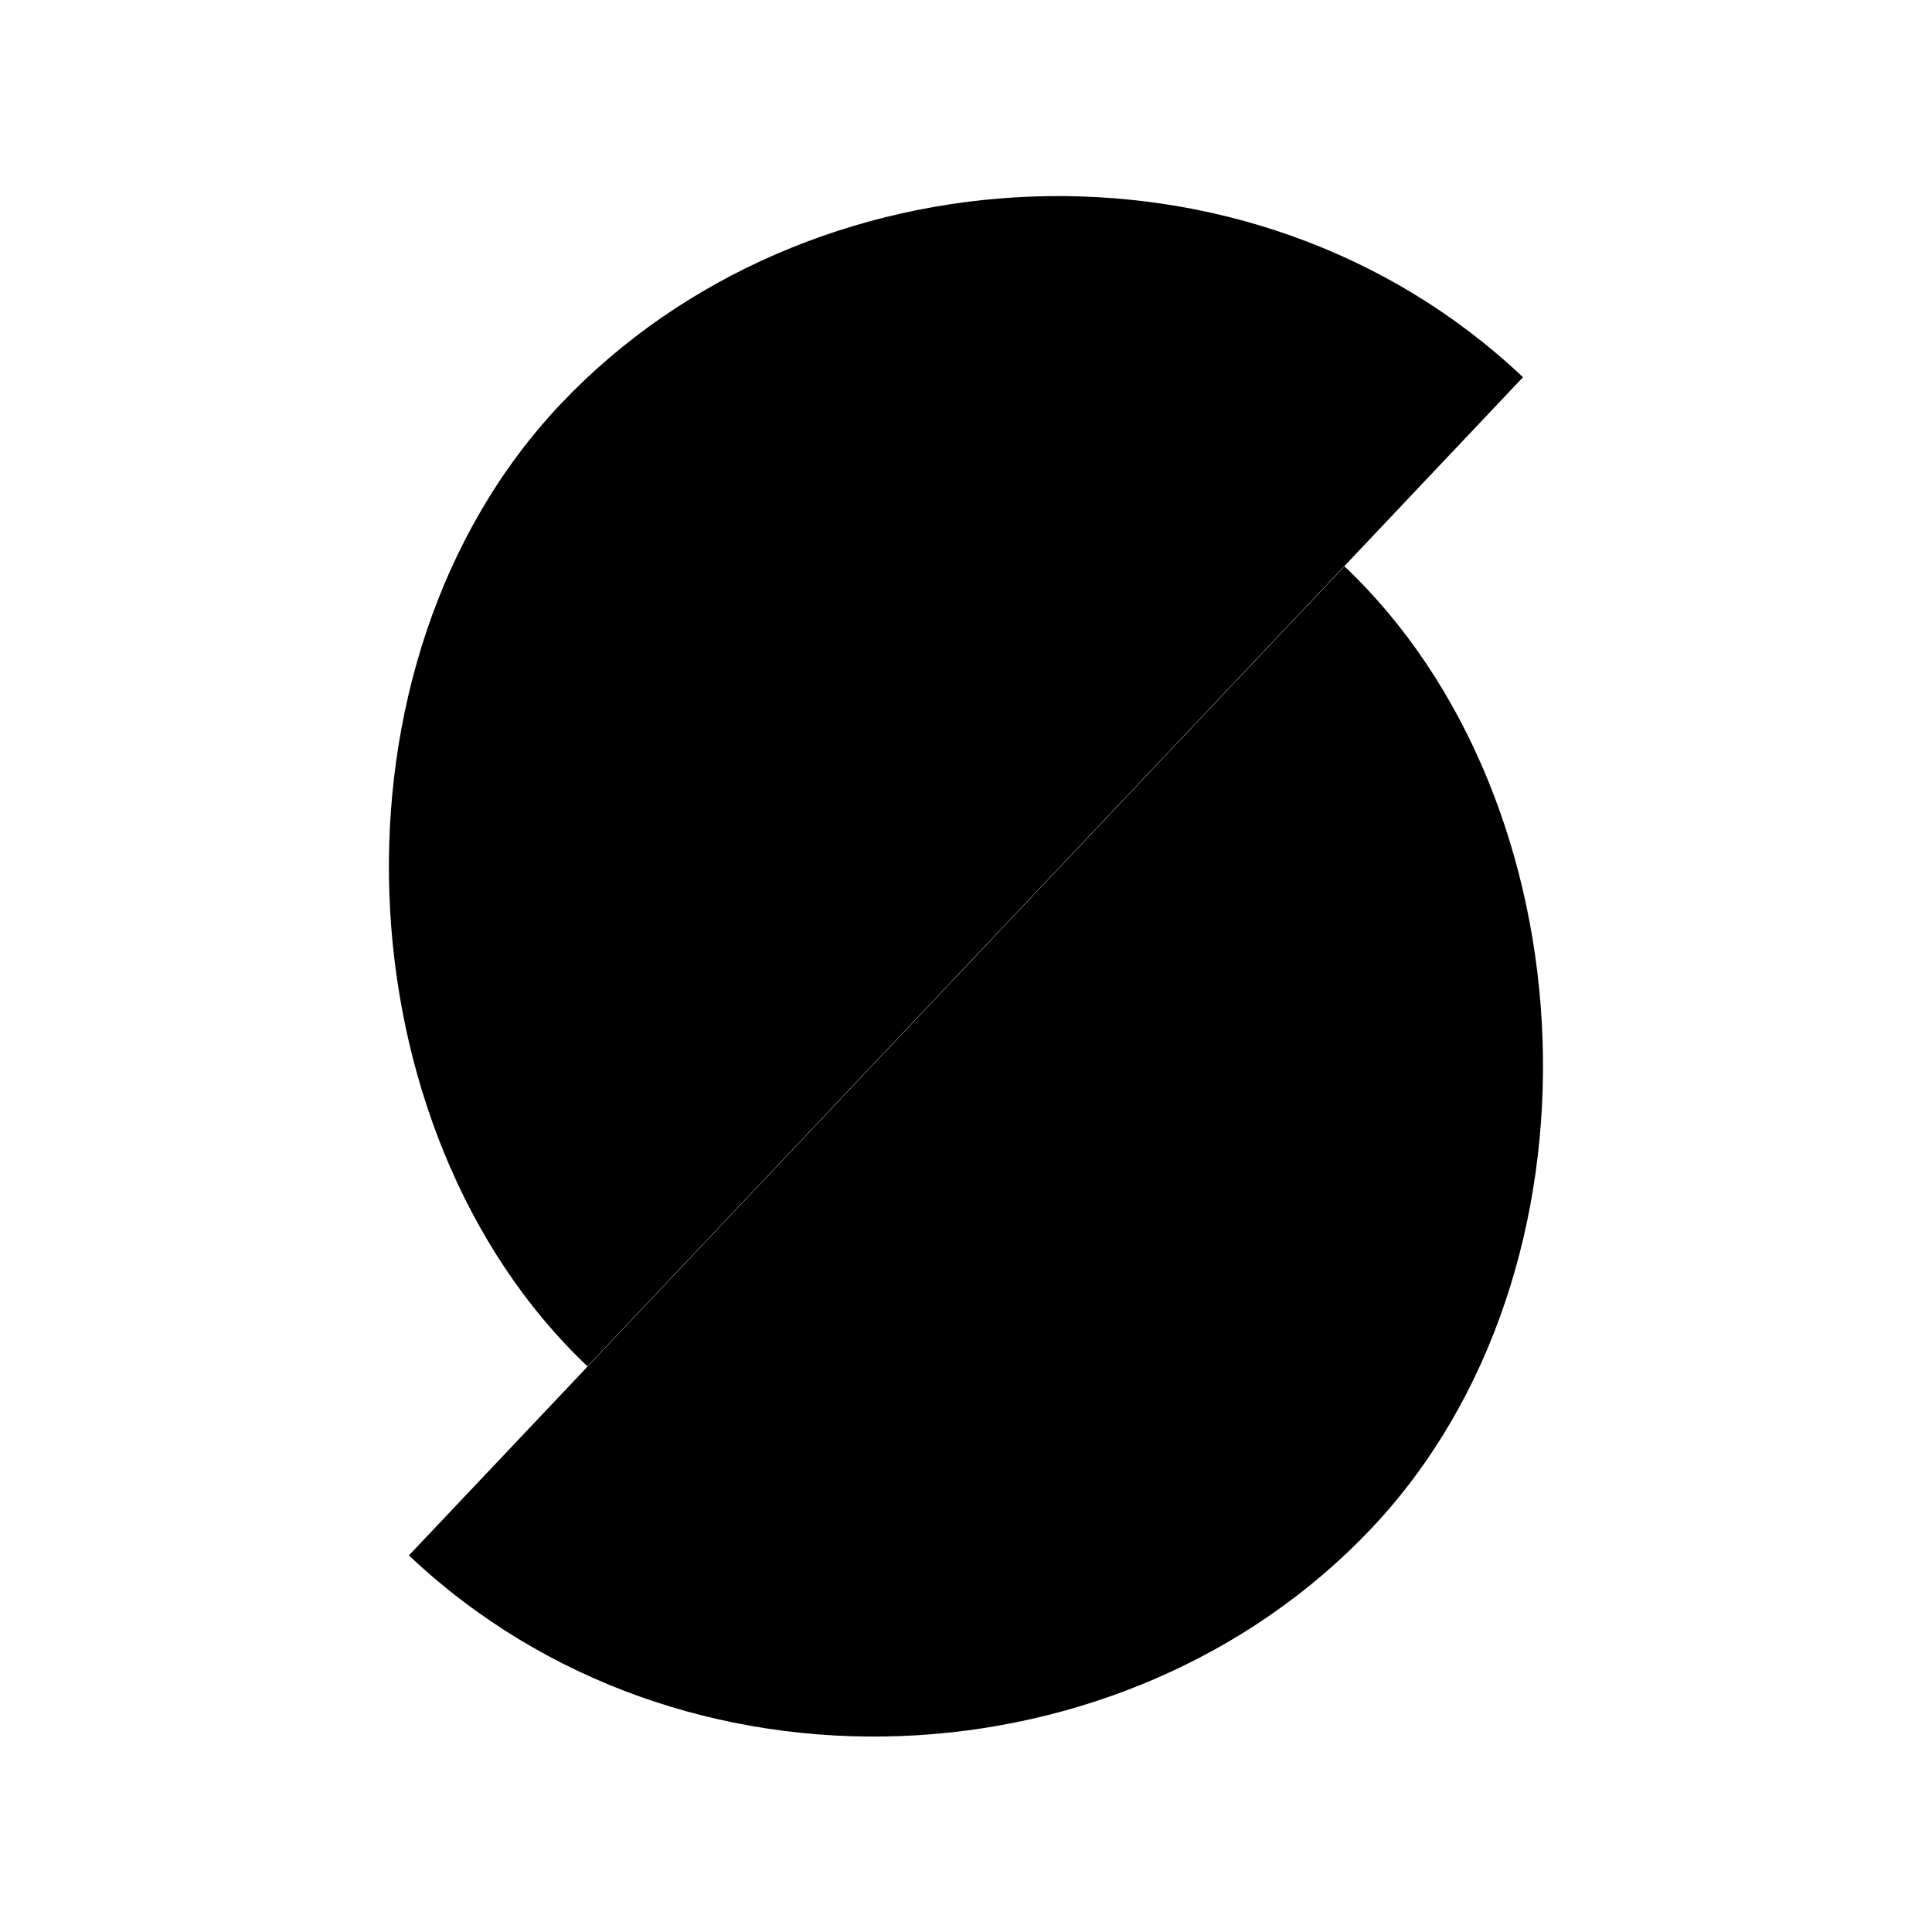<svg id="eJ4b8mvrP1e1" xmlns="http://www.w3.org/2000/svg" xmlns:xlink="http://www.w3.org/1999/xlink" viewBox="0 0 30 30" shape-rendering="geometricPrecision" text-rendering="geometricPrecision"><g transform="matrix(2.512 2.376-2.376 2.512-4.185-45.123)"><path d="M9.725,7.842c0-.172,0,6.115,0,6.115-1.529,0-3.057-1.455-3.057-3.057s1.369-3.057,3.057-3.057Z" transform="translate(6.255-2.663)" stroke-width="0"/><path d="M9.725,7.842c0-.172,0,6.115,0,6.115-1.529,0-3.057-1.455-3.057-3.057s1.369-3.057,3.057-3.057Z" transform="matrix(-1 0 0-1 25.706 20.305)" stroke-width="0"/></g></svg>
